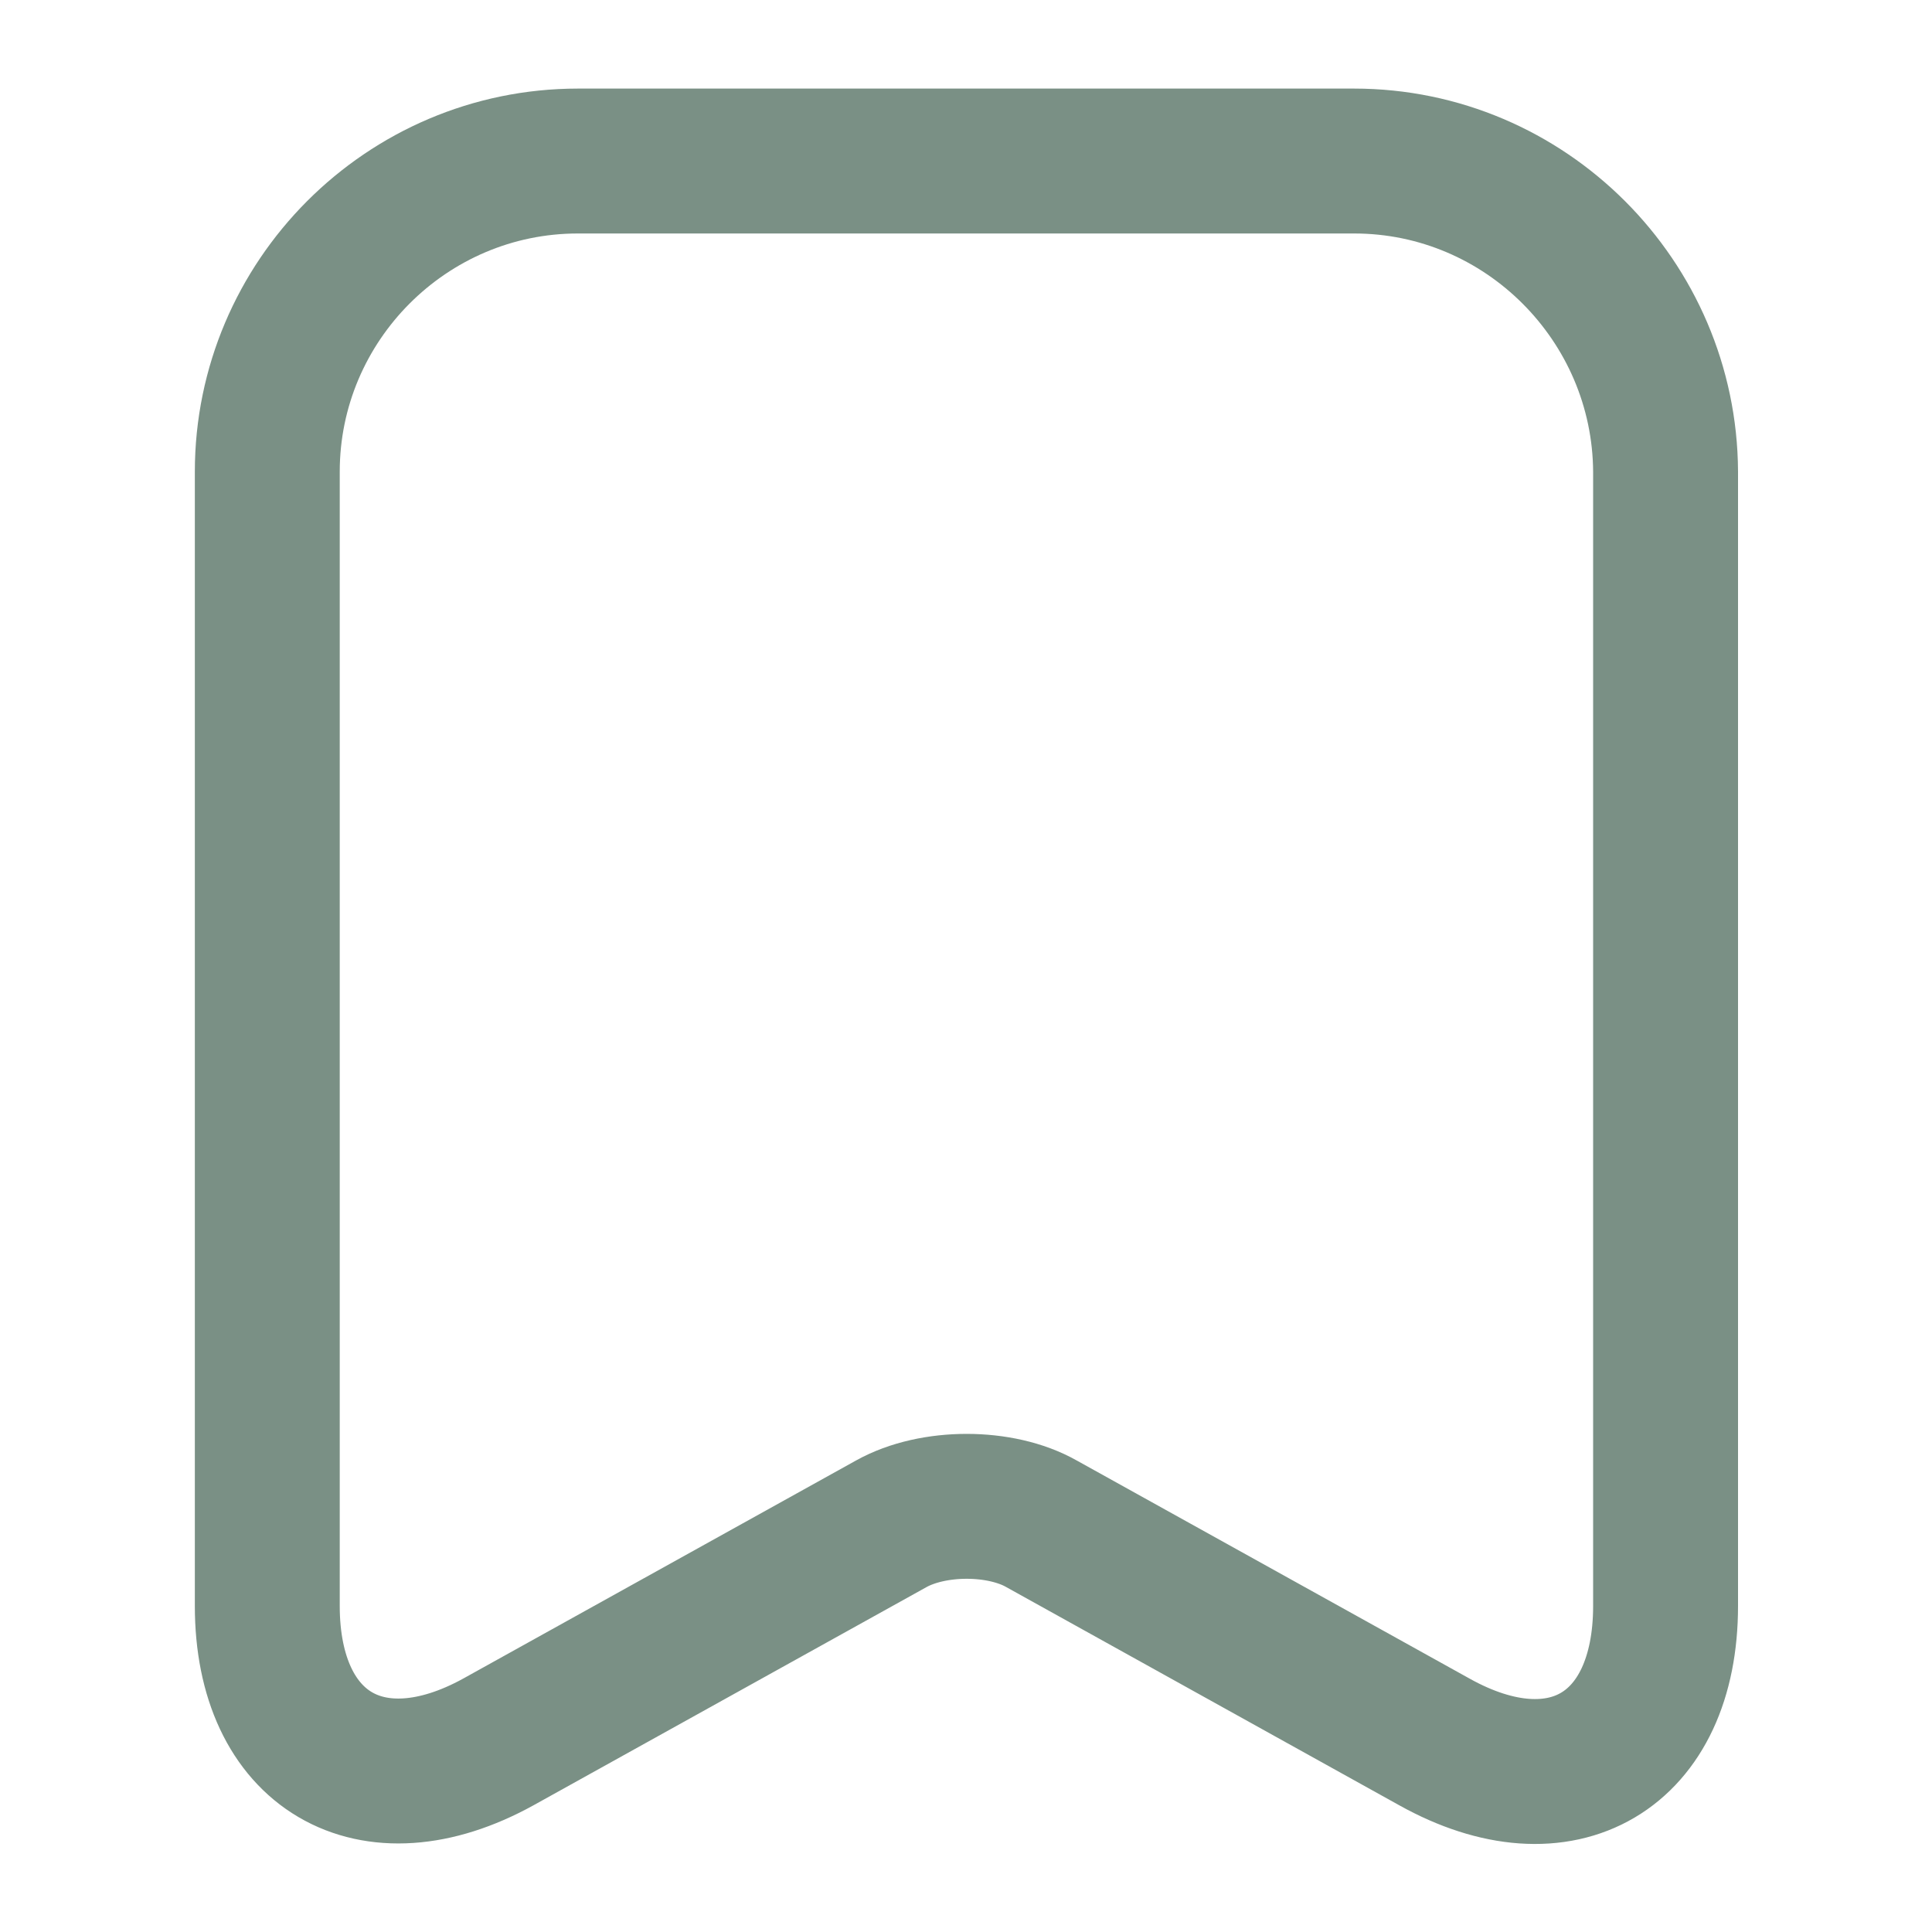 <svg width="20" height="20" viewBox="0 0 20 20" fill="none" xmlns="http://www.w3.org/2000/svg">
<path d="M14.017 1.667H5.983C4.208 1.667 2.767 3.116 2.767 4.883V16.625C2.767 18.125 3.842 18.758 5.158 18.033L9.225 15.775C9.658 15.533 10.358 15.533 10.783 15.775L14.85 18.033C16.167 18.767 17.242 18.133 17.242 16.625V4.883C17.233 3.116 15.792 1.667 14.017 1.667Z" stroke="#7A9085" stroke-width="1.5" stroke-linecap="round" stroke-linejoin="round"/>
</svg>
